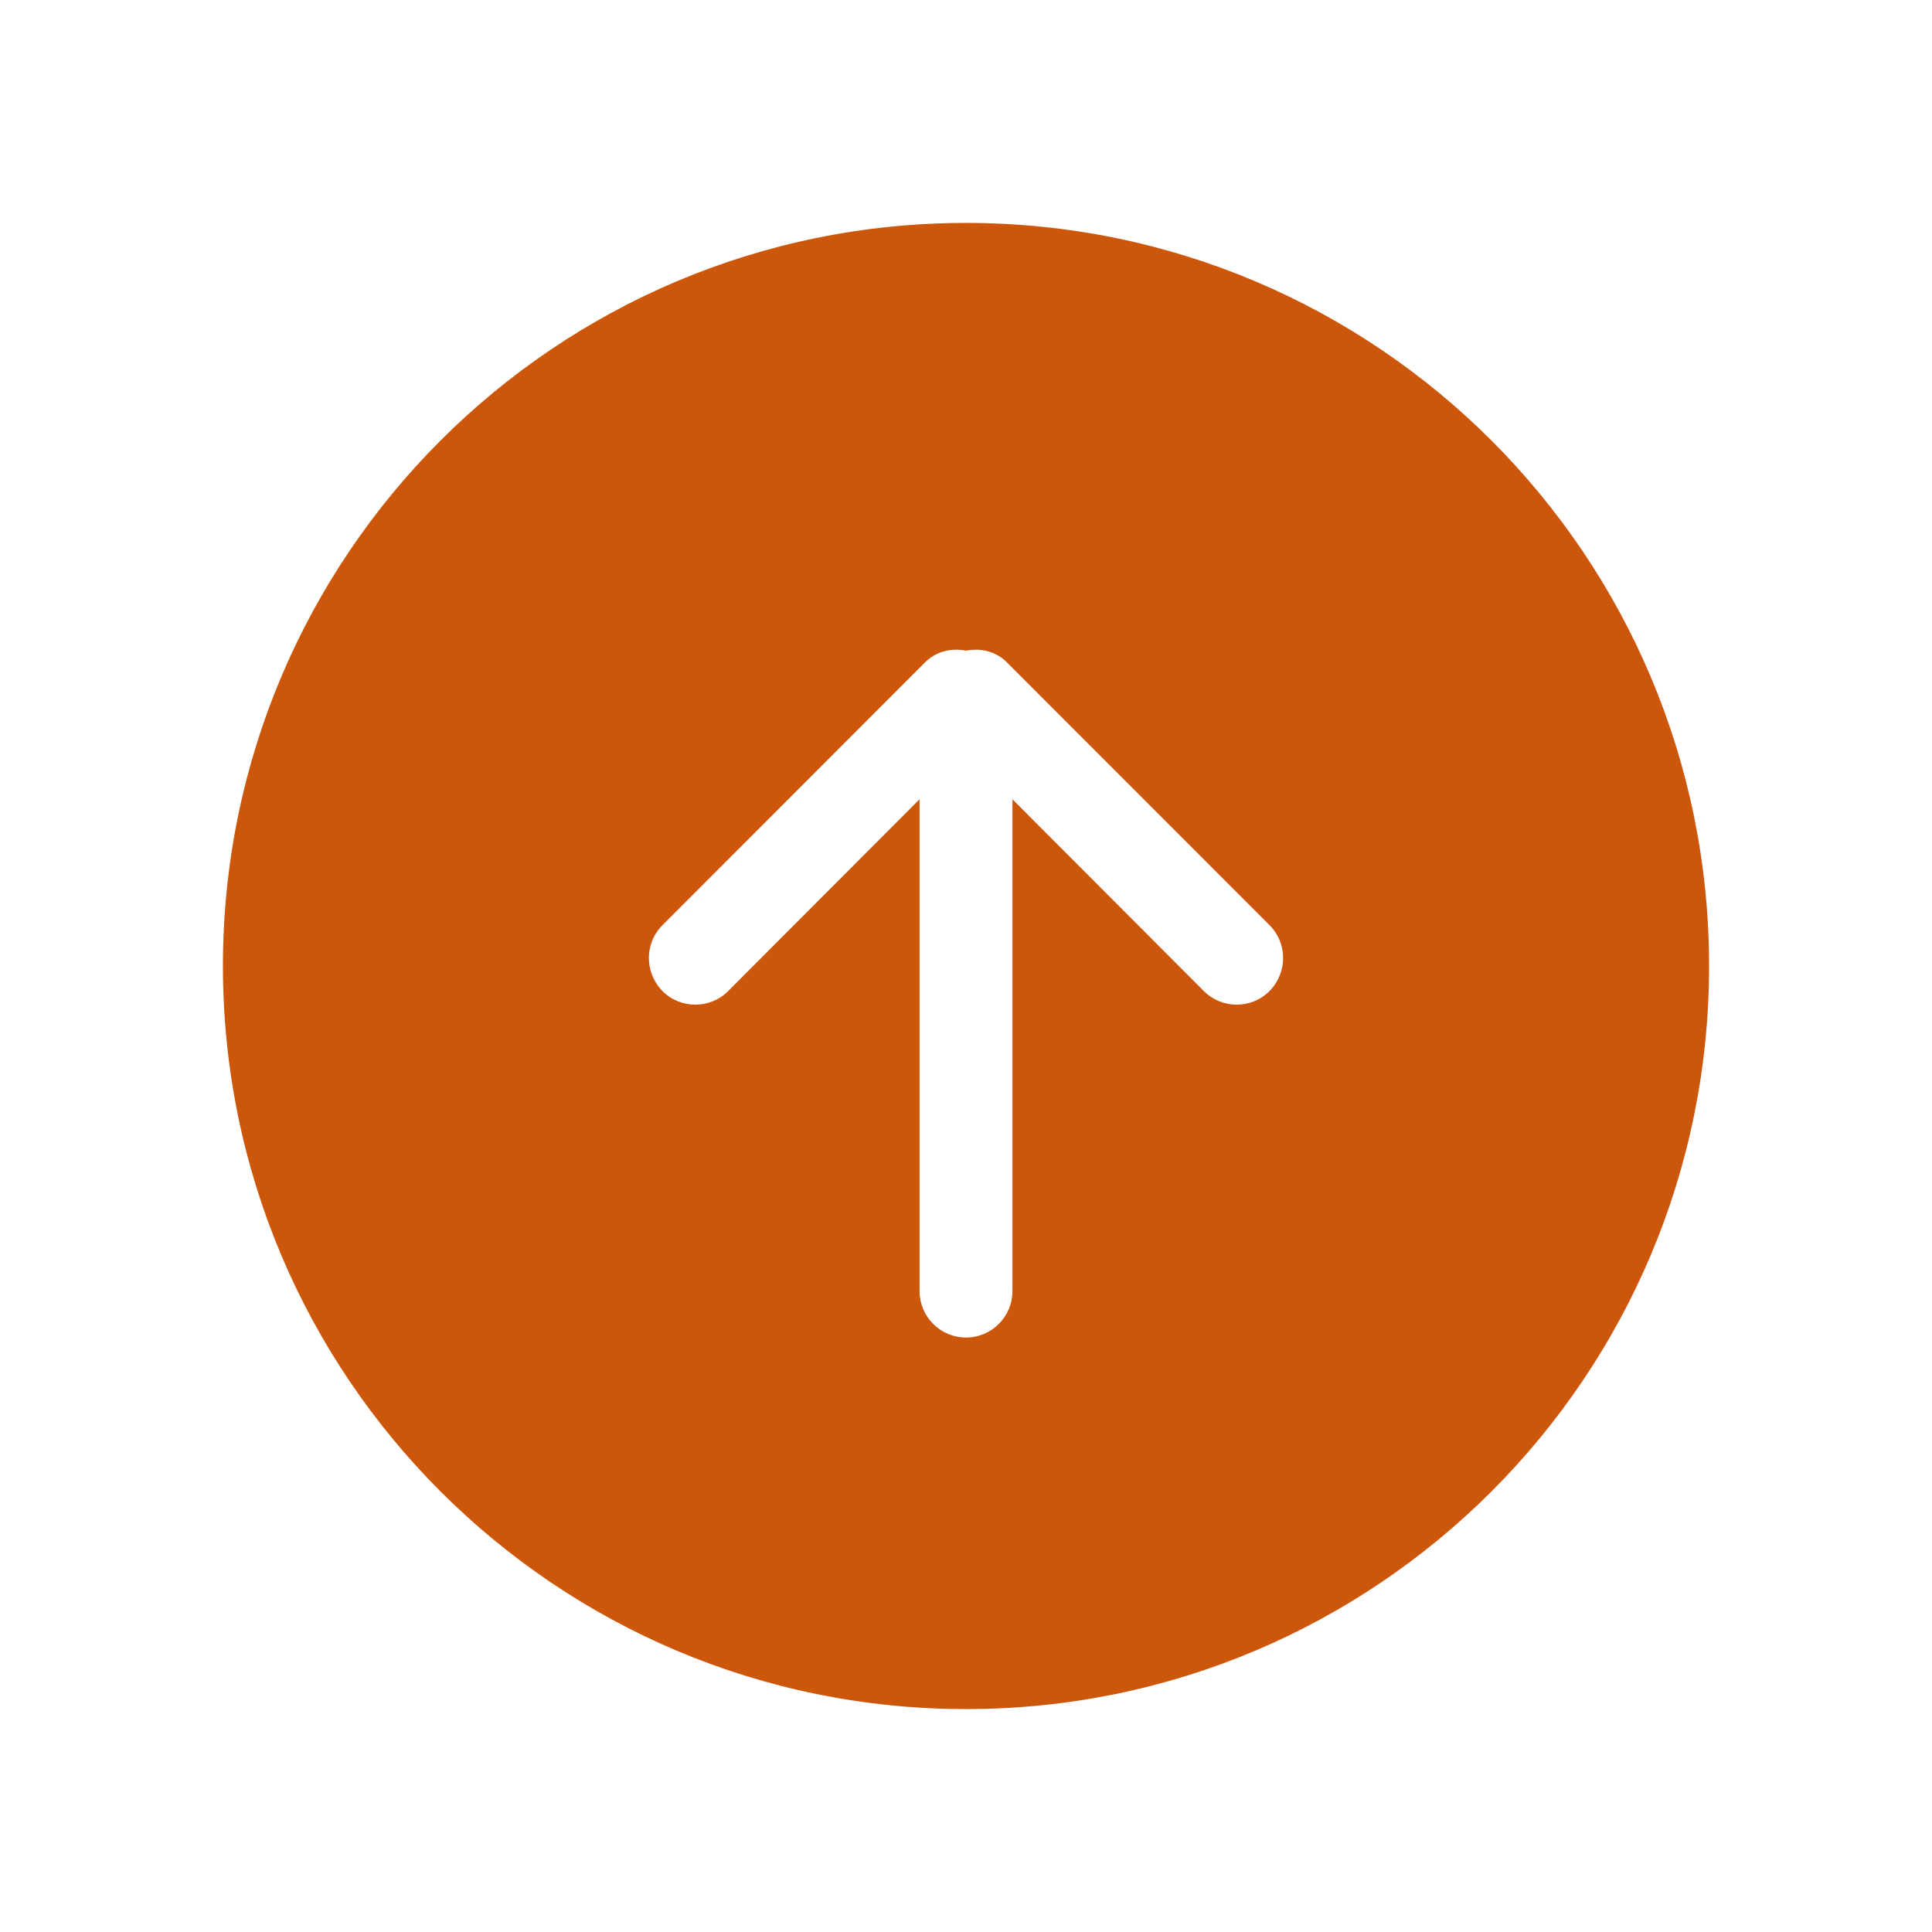 <!DOCTYPE svg PUBLIC "-//W3C//DTD SVG 1.1//EN" "http://www.w3.org/Graphics/SVG/1.1/DTD/svg11.dtd">
<!-- Uploaded to: SVG Repo, www.svgrepo.com, Transformed by: SVG Repo Mixer Tools -->
<svg width="228px" height="228px" viewBox="-4.8 -4.8 41.60 41.60" version="1.1" xmlns="http://www.w3.org/2000/svg" xmlns:xlink="http://www.w3.org/1999/xlink" xmlns:sketch="http://www.bohemiancoding.com/sketch/ns" fill="#000000" transform="matrix(1, 0, 0, 1, 0, 0)">
<g id="SVGRepo_bgCarrier" stroke-width="0"/>
<g id="SVGRepo_tracerCarrier" stroke-linecap="round" stroke-linejoin="round" stroke="#CCCCCC" stroke-width="0.192"/>
<g id="SVGRepo_iconCarrier"> <title>arrow-up-circle</title> <desc>Created with Sketch Beta.</desc> <defs> </defs> <g id="Page-1" stroke-width="0" fill="none" fill-rule="evenodd" sketch:type="MSPage"> <g id="Icon-Set-Filled" sketch:type="MSLayerGroup" transform="translate(-362, -1089)" fill="#CC570B"> <path d="M384.535,1105.54 C384.145,1105.93 383.512,1105.93 383.121,1105.54 L379,1101.41 L379,1112 C379,1112.55 378.553,1113 378,1113 C377.447,1113 377,1112.55 377,1112 L377,1101.41 L372.879,1105.54 C372.488,1105.93 371.854,1105.93 371.465,1105.54 C371.074,1105.14 371.074,1104.51 371.465,1104.12 L377.121,1098.46 C377.361,1098.22 377.689,1098.15 378,1098.21 C378.311,1098.15 378.639,1098.22 378.879,1098.46 L384.535,1104.12 C384.926,1104.51 384.926,1105.14 384.535,1105.54 L384.535,1105.54 Z M378,1089 C369.163,1089 362,1096.16 362,1105 C362,1113.84 369.163,1121 378,1121 C386.837,1121 394,1113.84 394,1105 C394,1096.16 386.837,1089 378,1089 L378,1089 Z" id="arrow-up-circle" sketch:type="MSShapeGroup"> </path> </g> </g> </g>
</svg>